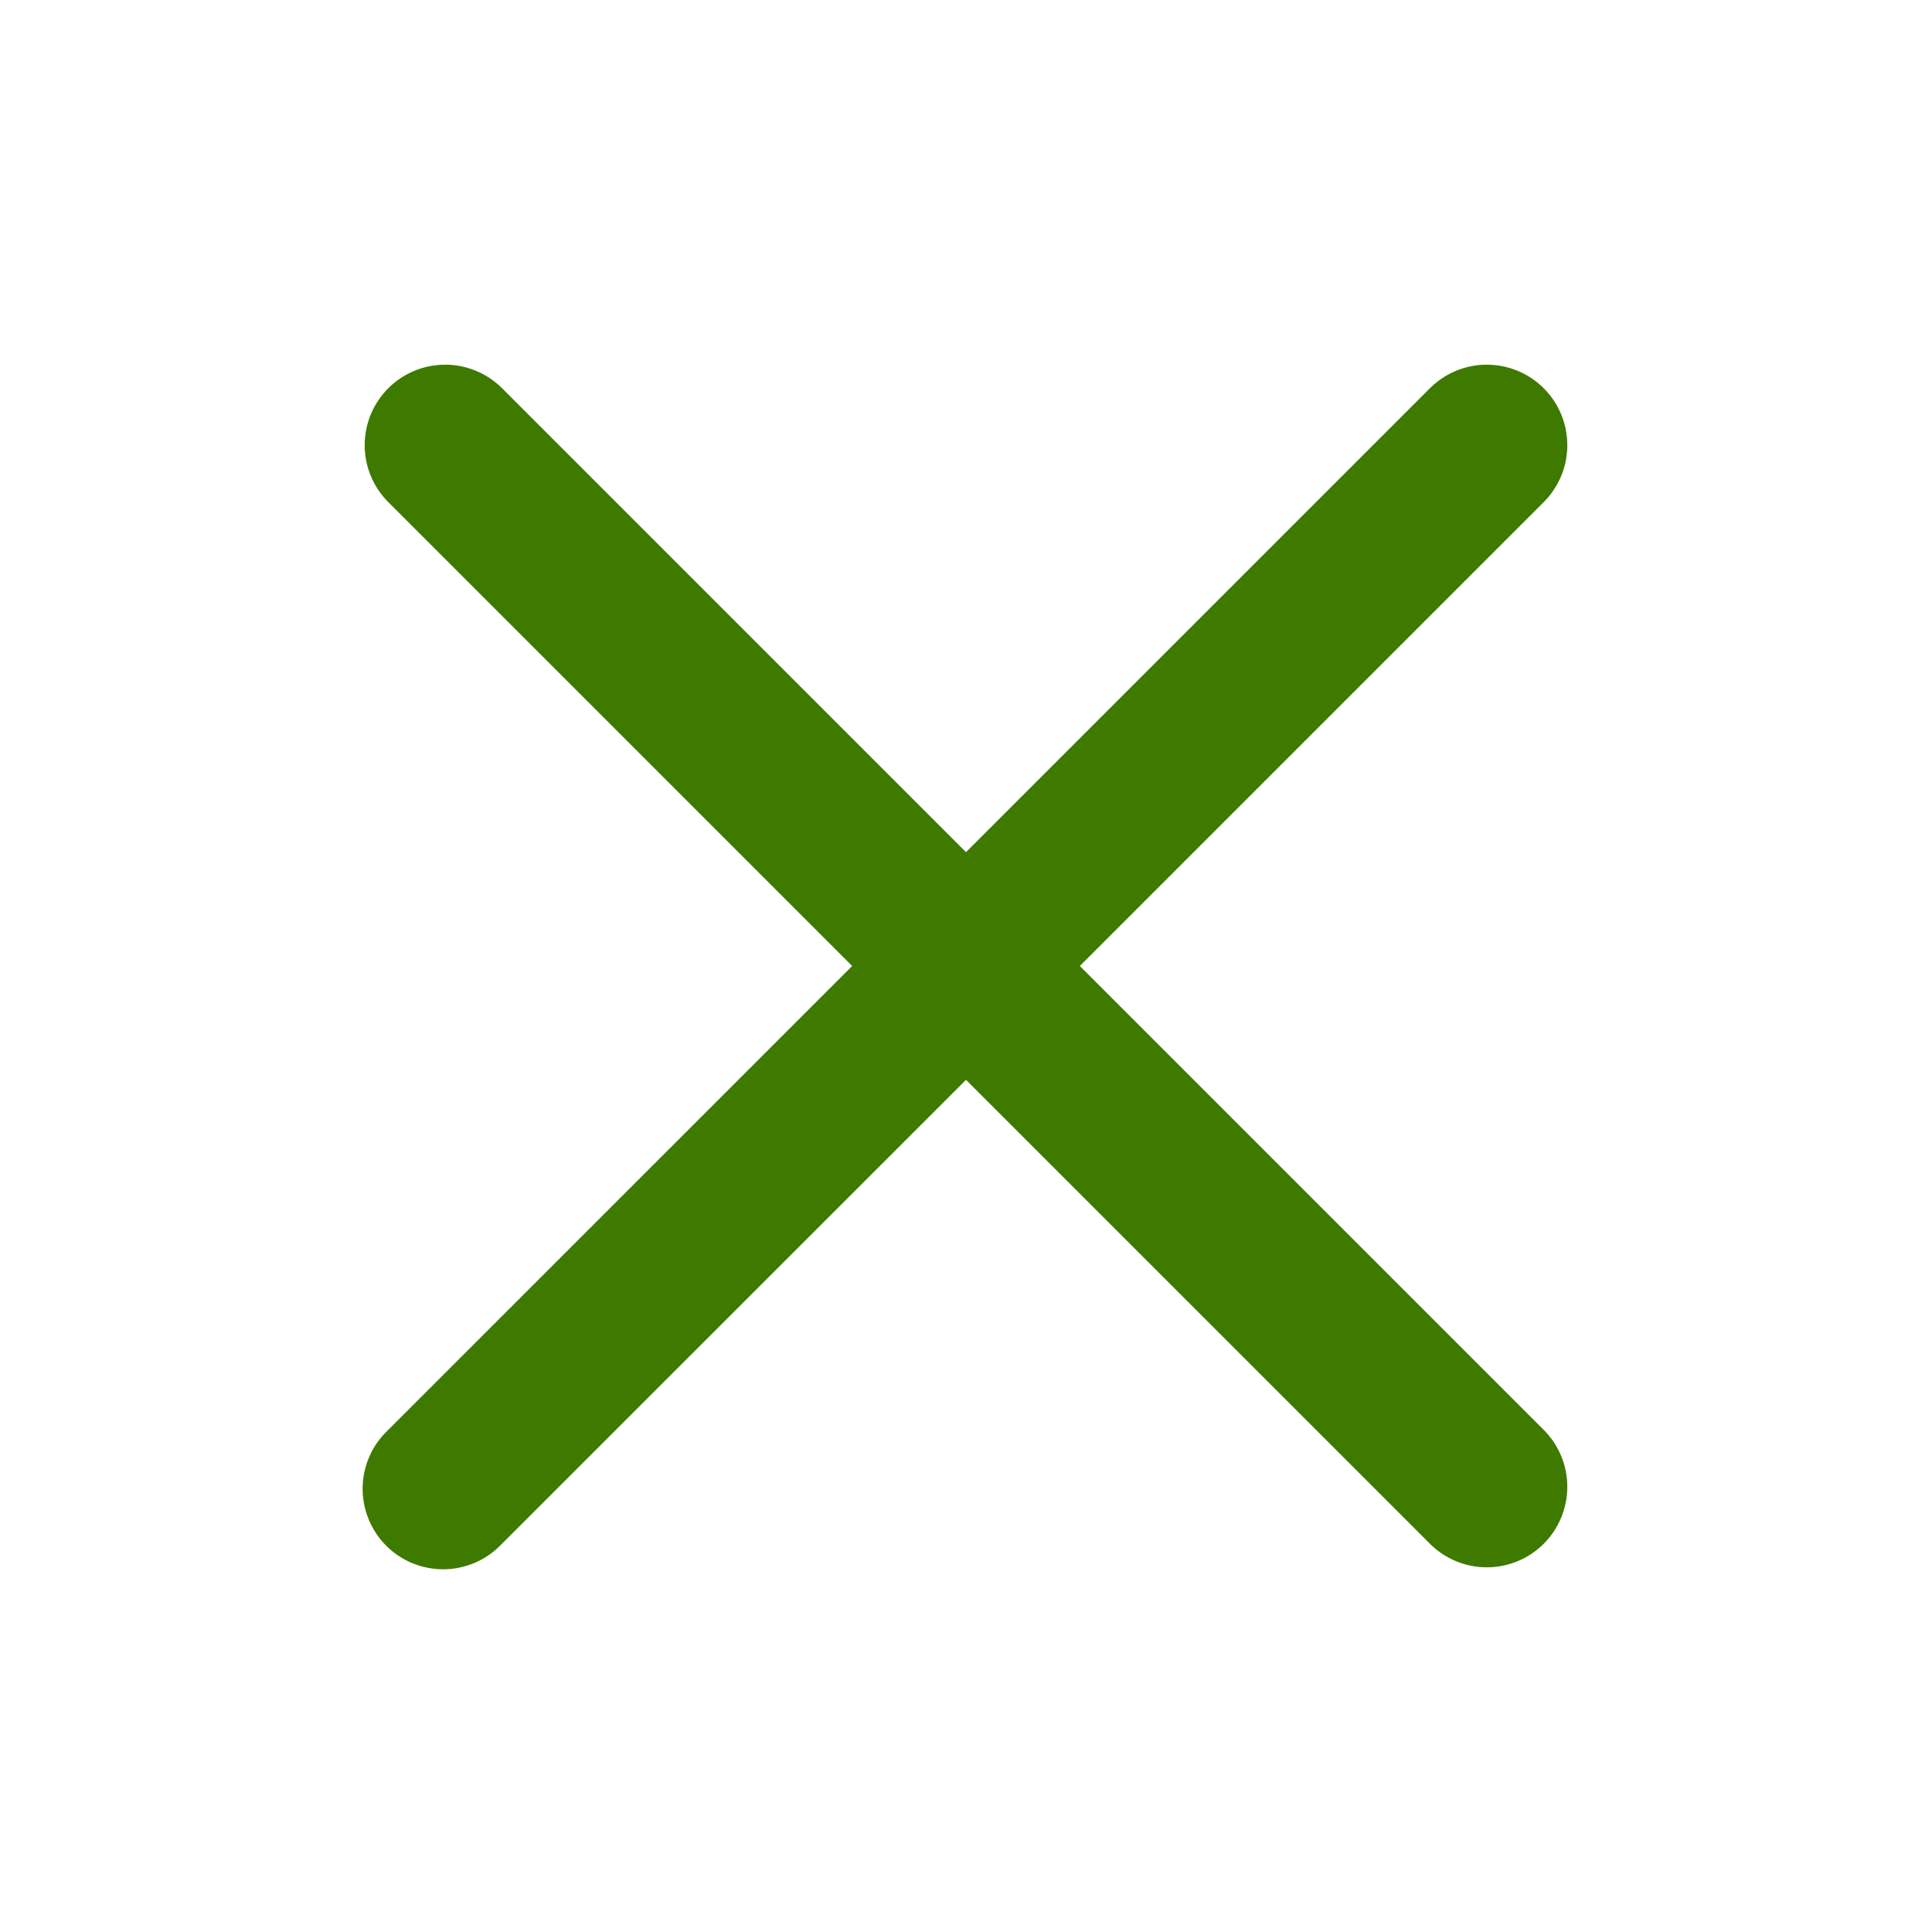 <svg width="47" height="47" viewBox="0 0 47 47" fill="none" xmlns="http://www.w3.org/2000/svg">
<path d="M12.191 9.422C11.821 9.065 11.327 8.867 10.813 8.872C10.3 8.876 9.809 9.082 9.445 9.445C9.082 9.809 8.876 10.3 8.872 10.813C8.867 11.327 9.065 11.821 9.422 12.191L20.731 23.5L9.42 34.809C9.233 34.99 9.083 35.206 8.981 35.445C8.878 35.684 8.824 35.941 8.822 36.201C8.82 36.461 8.869 36.719 8.968 36.959C9.066 37.2 9.211 37.419 9.395 37.603C9.579 37.787 9.798 37.932 10.039 38.031C10.279 38.129 10.537 38.178 10.797 38.176C11.057 38.174 11.314 38.12 11.553 38.017C11.792 37.915 12.008 37.766 12.189 37.578L23.5 26.269L34.809 37.578C35.179 37.935 35.673 38.133 36.187 38.128C36.7 38.124 37.192 37.918 37.555 37.555C37.918 37.191 38.124 36.7 38.128 36.187C38.133 35.673 37.935 35.179 37.578 34.809L26.269 23.5L37.578 12.191C37.935 11.821 38.133 11.327 38.128 10.813C38.124 10.3 37.918 9.809 37.555 9.445C37.192 9.082 36.7 8.876 36.187 8.872C35.673 8.867 35.179 9.065 34.809 9.422L23.5 20.731L12.191 9.422Z" fill="#3E7A00"/>
</svg>
